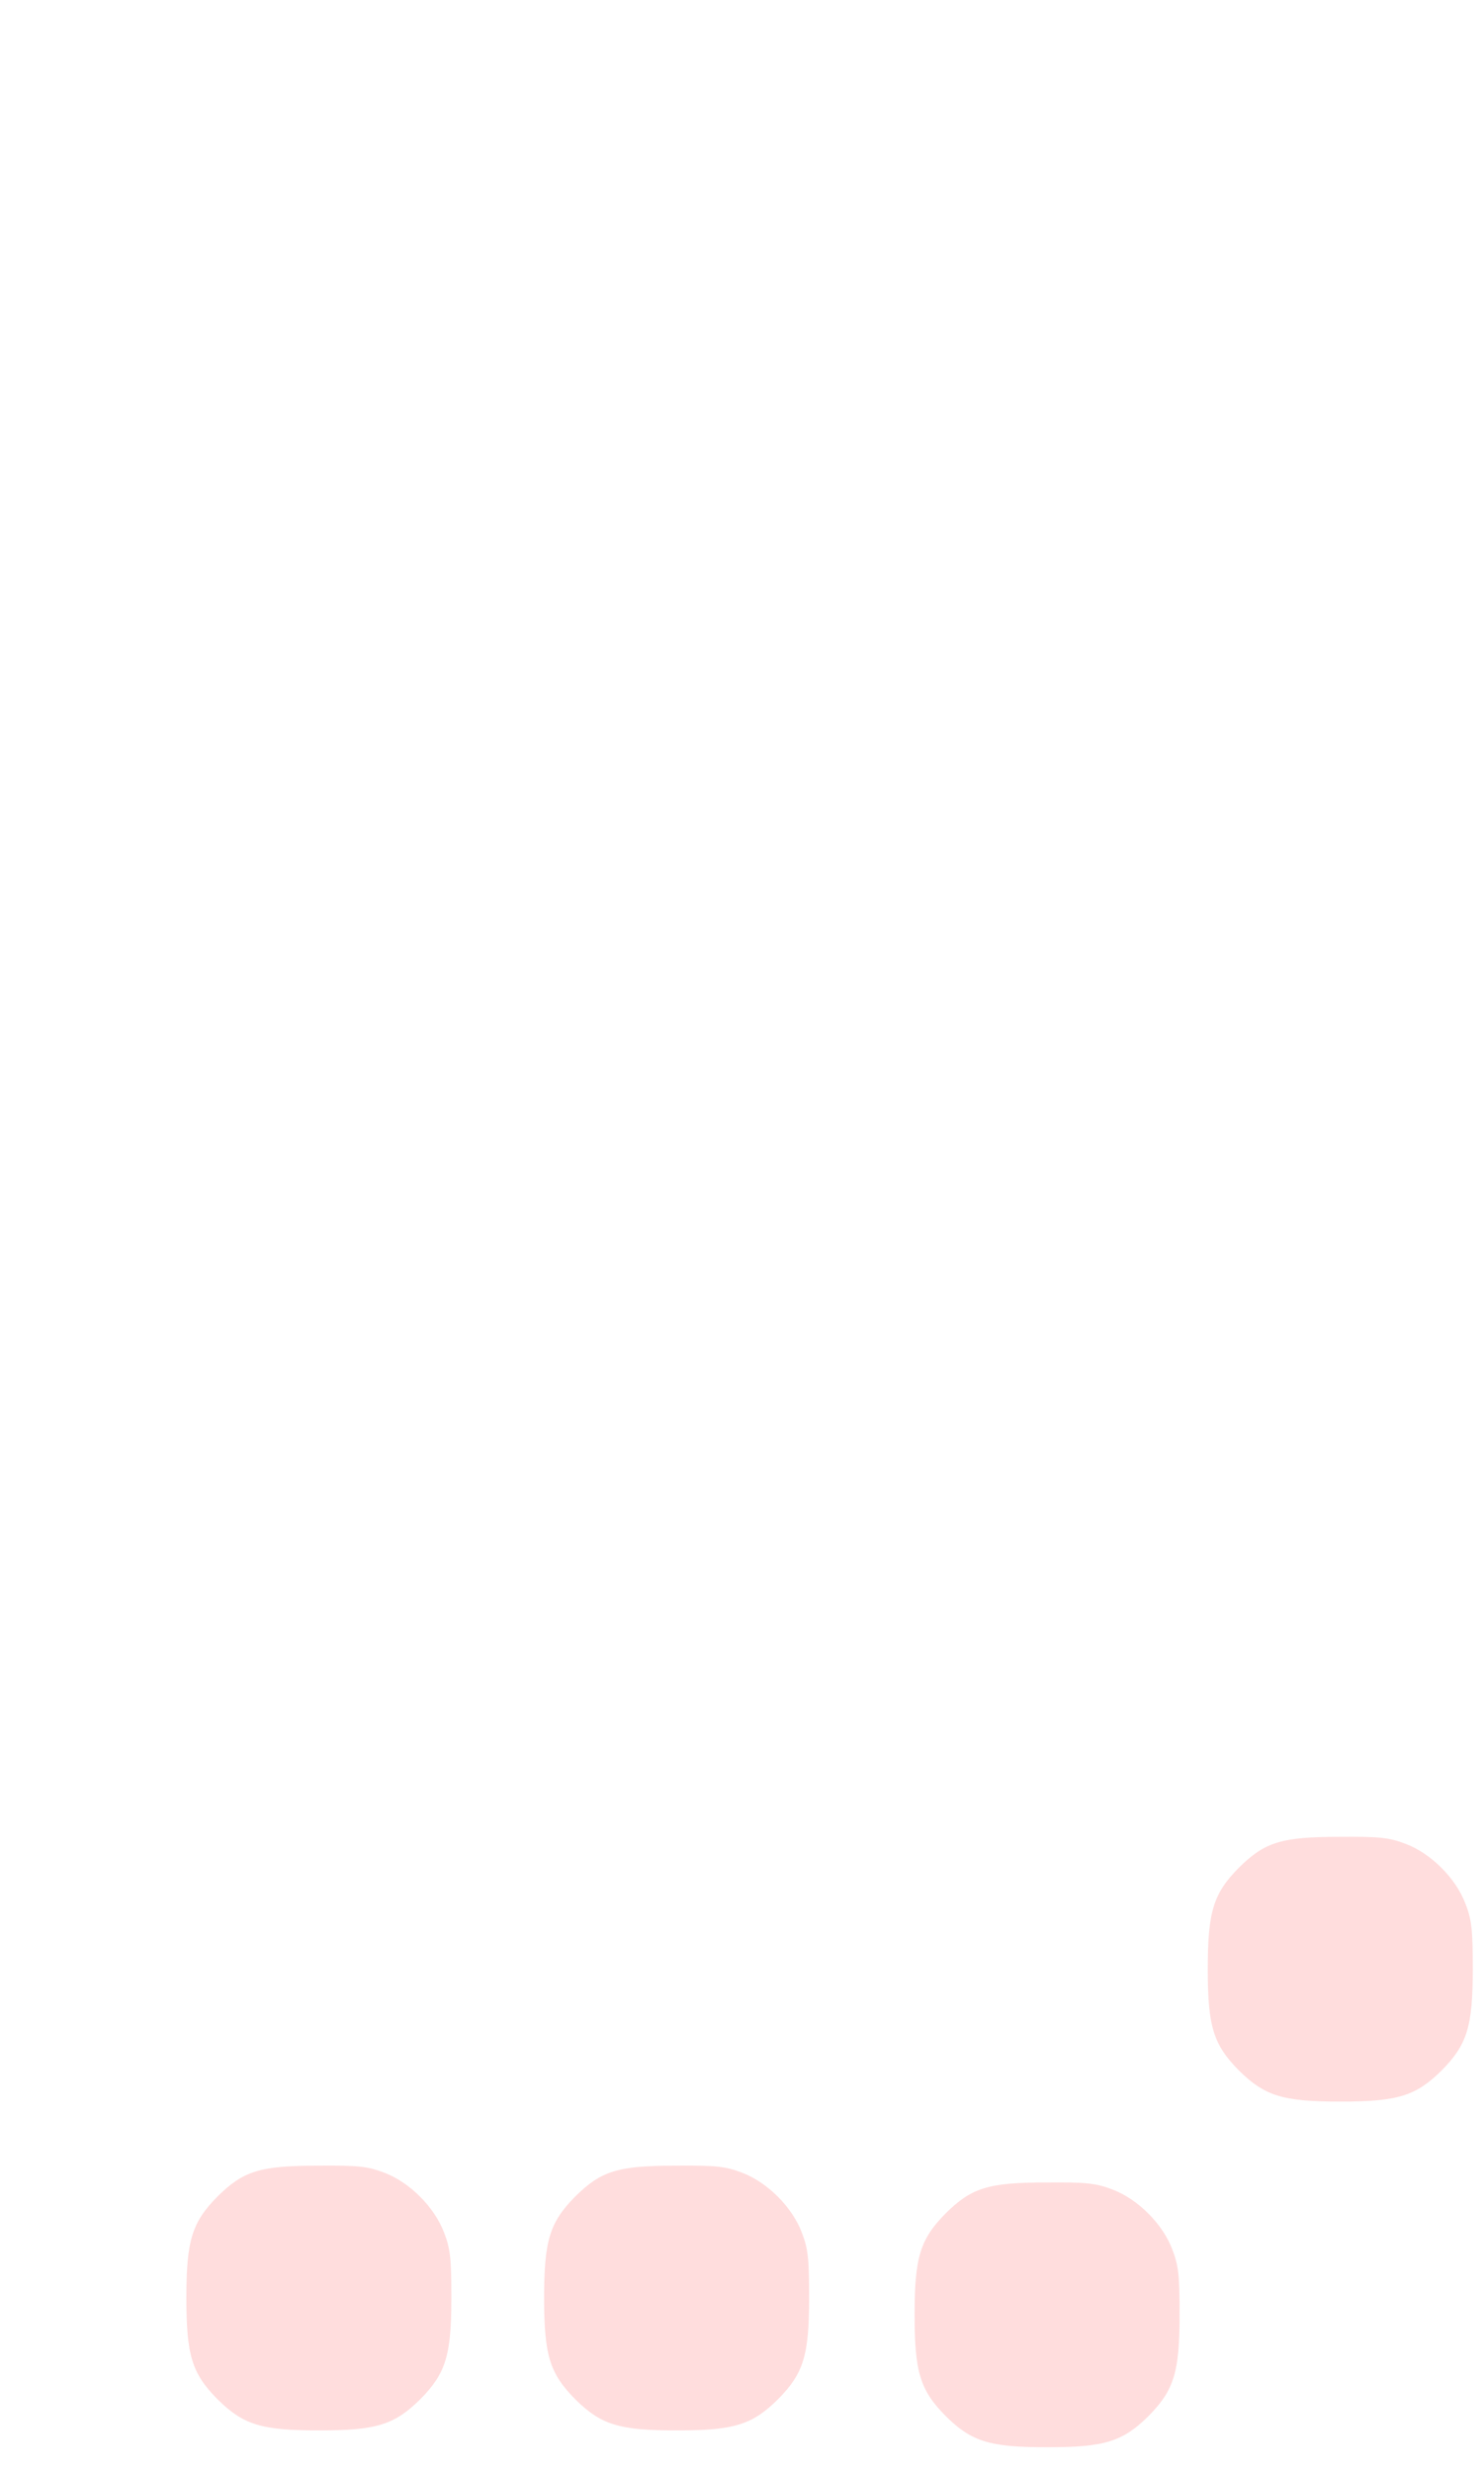 <?xml version="1.0" encoding="UTF-8" standalone="no"?>
<svg
   xmlns:dc="http://purl.org/dc/elements/1.1/"
   xmlns:cc="http://creativecommons.org/ns#"
   xmlns:rdf="http://www.w3.org/1999/02/22-rdf-syntax-ns#"
   xmlns:svg="http://www.w3.org/2000/svg"
   xmlns="http://www.w3.org/2000/svg"
   version="1.0"
   width="448pt"
   height="746pt"
   viewBox="0 0 448 746"
   preserveAspectRatio="xMidYMid meet"
   id="svg10">
  <defs
     id="defs14" />
  <path
     style="fill:#ff5555;fill-opacity:0.2;stroke:none;stroke-width:0.1"
     d="m 115.963,655.666 c 7.7,2.9 15.2,10.4 18.1,18.1 1.9,4.9 2.2,7.9 2.2,19.7 0,17.4 -1.7,22.8 -9.4,30.6 -7.8,7.7 -13.2,9.4 -30.6,9.4 -17.4,0 -22.8,-1.7 -30.6,-9.4 -7.7,-7.8 -9.4,-13.2 -9.4,-30.6 0,-17.4 1.7,-22.8 9.4,-30.6 7.8,-7.7 12.8,-9.3 30.3,-9.3 12.2,-0.1 15,0.2 20,2.1 z"
     id="path825" />
  <path
     style="fill:#ff5555;fill-opacity:0.2;stroke:none;stroke-width:0.1"
     d="m 223.963,655.666 c 7.7,2.9 15.2,10.4 18.1,18.1 1.9,4.9 2.2,7.9 2.2,19.7 0,17.4 -1.7,22.8 -9.4,30.6 -7.8,7.7 -13.2,9.4 -30.6,9.4 -17.4,0 -22.8,-1.7 -30.6,-9.4 -7.7,-7.8 -9.4,-13.2 -9.4,-30.6 0,-17.4 1.7,-22.8 9.4,-30.6 7.8,-7.7 12.8,-9.3 30.3,-9.3 12.2,-0.1 15,0.2 20,2.1 z"
     id="path6" />
  <path
     style="fill:#ff5555;fill-opacity:0.2;stroke:none;stroke-width:0.1"
     d="m 424.31,556.43 c 7.7,2.9 15.2,10.4 18.1,18.1 1.9,4.9 2.2,7.9 2.2,19.7 0,17.4 -1.7,22.8 -9.4,30.6 -7.8,7.7 -13.2,9.4 -30.6,9.4 -17.4,0 -22.8,-1.7 -30.6,-9.4 -7.7,-7.8 -9.4,-13.2 -9.4,-30.6 0,-17.4 1.7,-22.8 9.4,-30.6 7.8,-7.7 12.8,-9.3 30.3,-9.3 12.2,-0.1 15,0.2 20,2.1 z"
     id="path6-7" />
  <path
     style="fill:#ff5555;fill-opacity:0.2;stroke:none;stroke-width:0.1"
     d="m 335.802,660.743 c 7.7,2.9 15.2,10.4 18.1,18.1 1.9,4.9 2.2,7.9 2.2,19.7 0,17.4 -1.7,22.8 -9.4,30.6 -7.8,7.7 -13.2,9.4 -30.6,9.4 -17.4,0 -22.8,-1.7 -30.6,-9.4 -7.7,-7.8 -9.4,-13.2 -9.4,-30.6 0,-17.4 1.7,-22.8 9.4,-30.6 7.8,-7.7 12.8,-9.3 30.3,-9.3 12.2,-0.1 15,0.2 20,2.1 z"
     id="path6-7-5" />
</svg>

